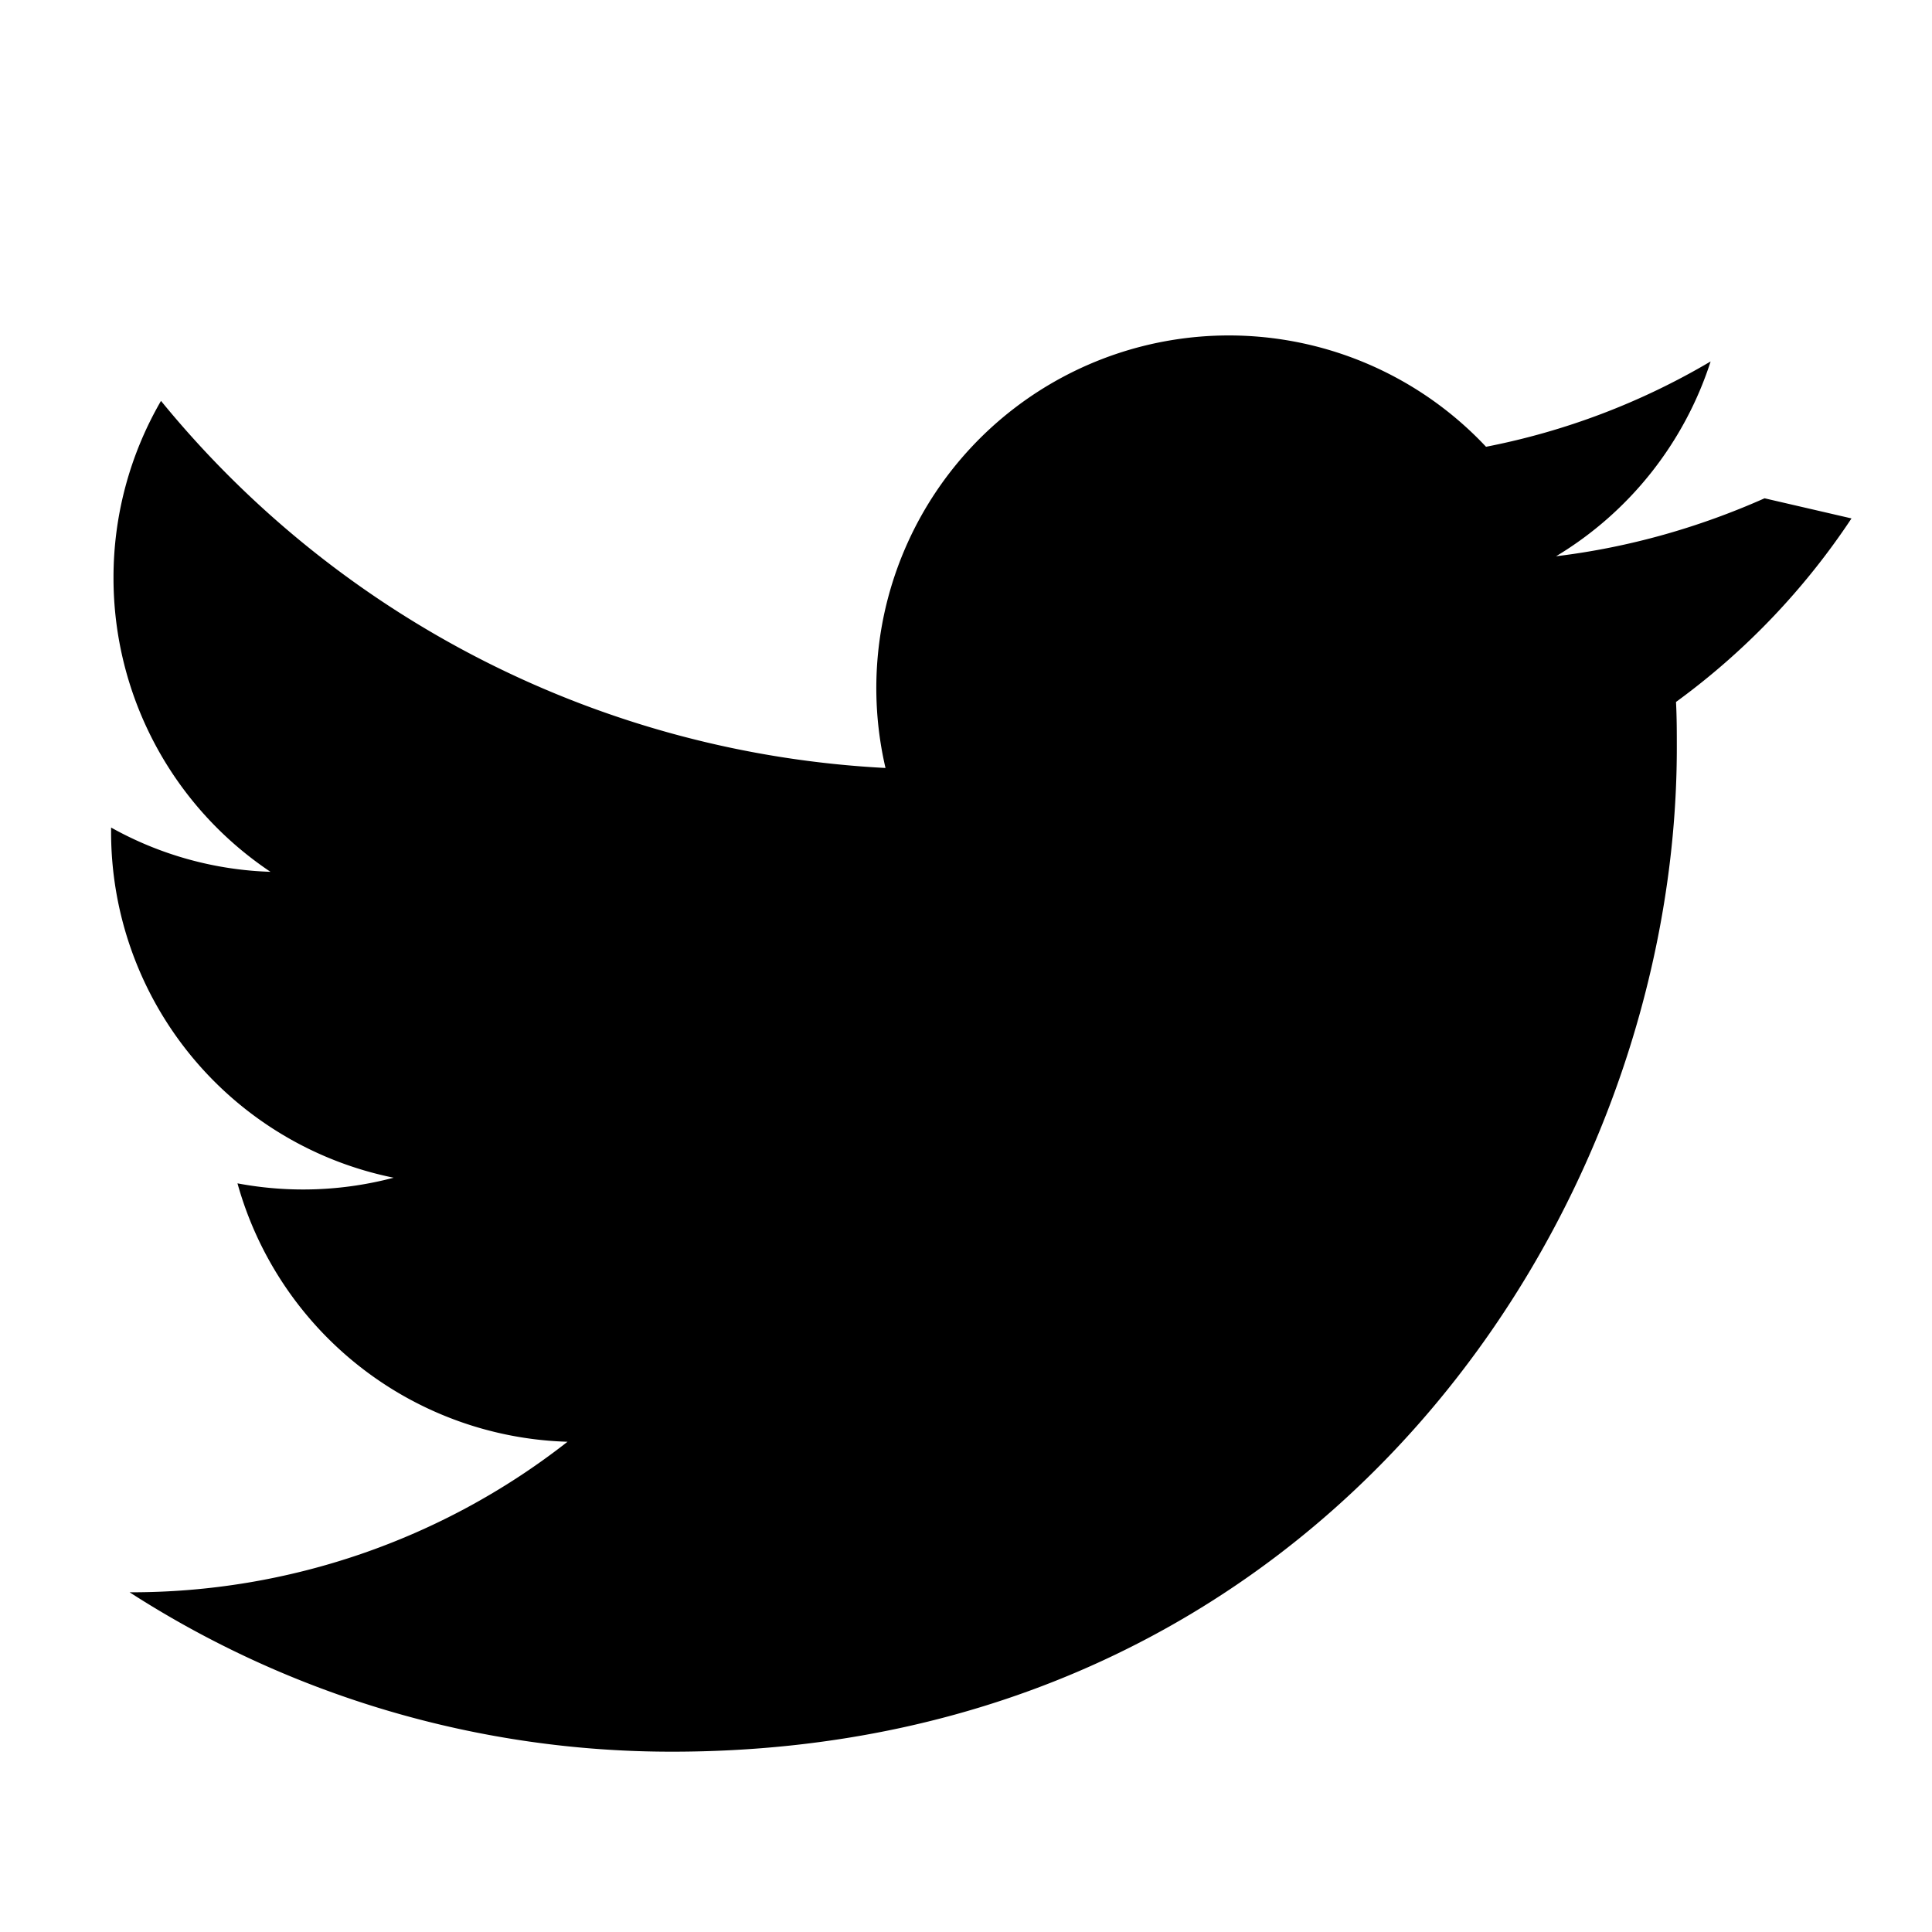 <svg xmlns="http://www.w3.org/2000/svg" viewBox="0 0 24 24" width="24" height="24">
  <path fill="#000" d="M21.92 6.19c-.81.36-1.68.61-2.59.72a4.4 4.4 0 0 0 1.92-2.42 8.78 8.78 0 0 1-2.79 1.06 4.38 4.38 0 0 0-7.46 3.99 12.45 12.45 0 0 1-9-4.56 4.37 4.37 0 0 0-.59 2.2 4.39 4.39 0 0 0 1.95 3.65 4.34 4.34 0 0 1-1.98-.55v.06a4.38 4.38 0 0 0 3.51 4.29 4.4 4.4 0 0 1-1.94.07 4.39 4.39 0 0 0 4.1 3.21 8.78 8.78 0 0 1-5.44 1.87 12.42 12.42 0 0 0 6.74 1.98c8.06 0 12.48-6.67 12.48-12.47 0-.19 0-.38-.01-.57a8.92 8.92 0 0 0 2.18-2.28z"/>
</svg>
